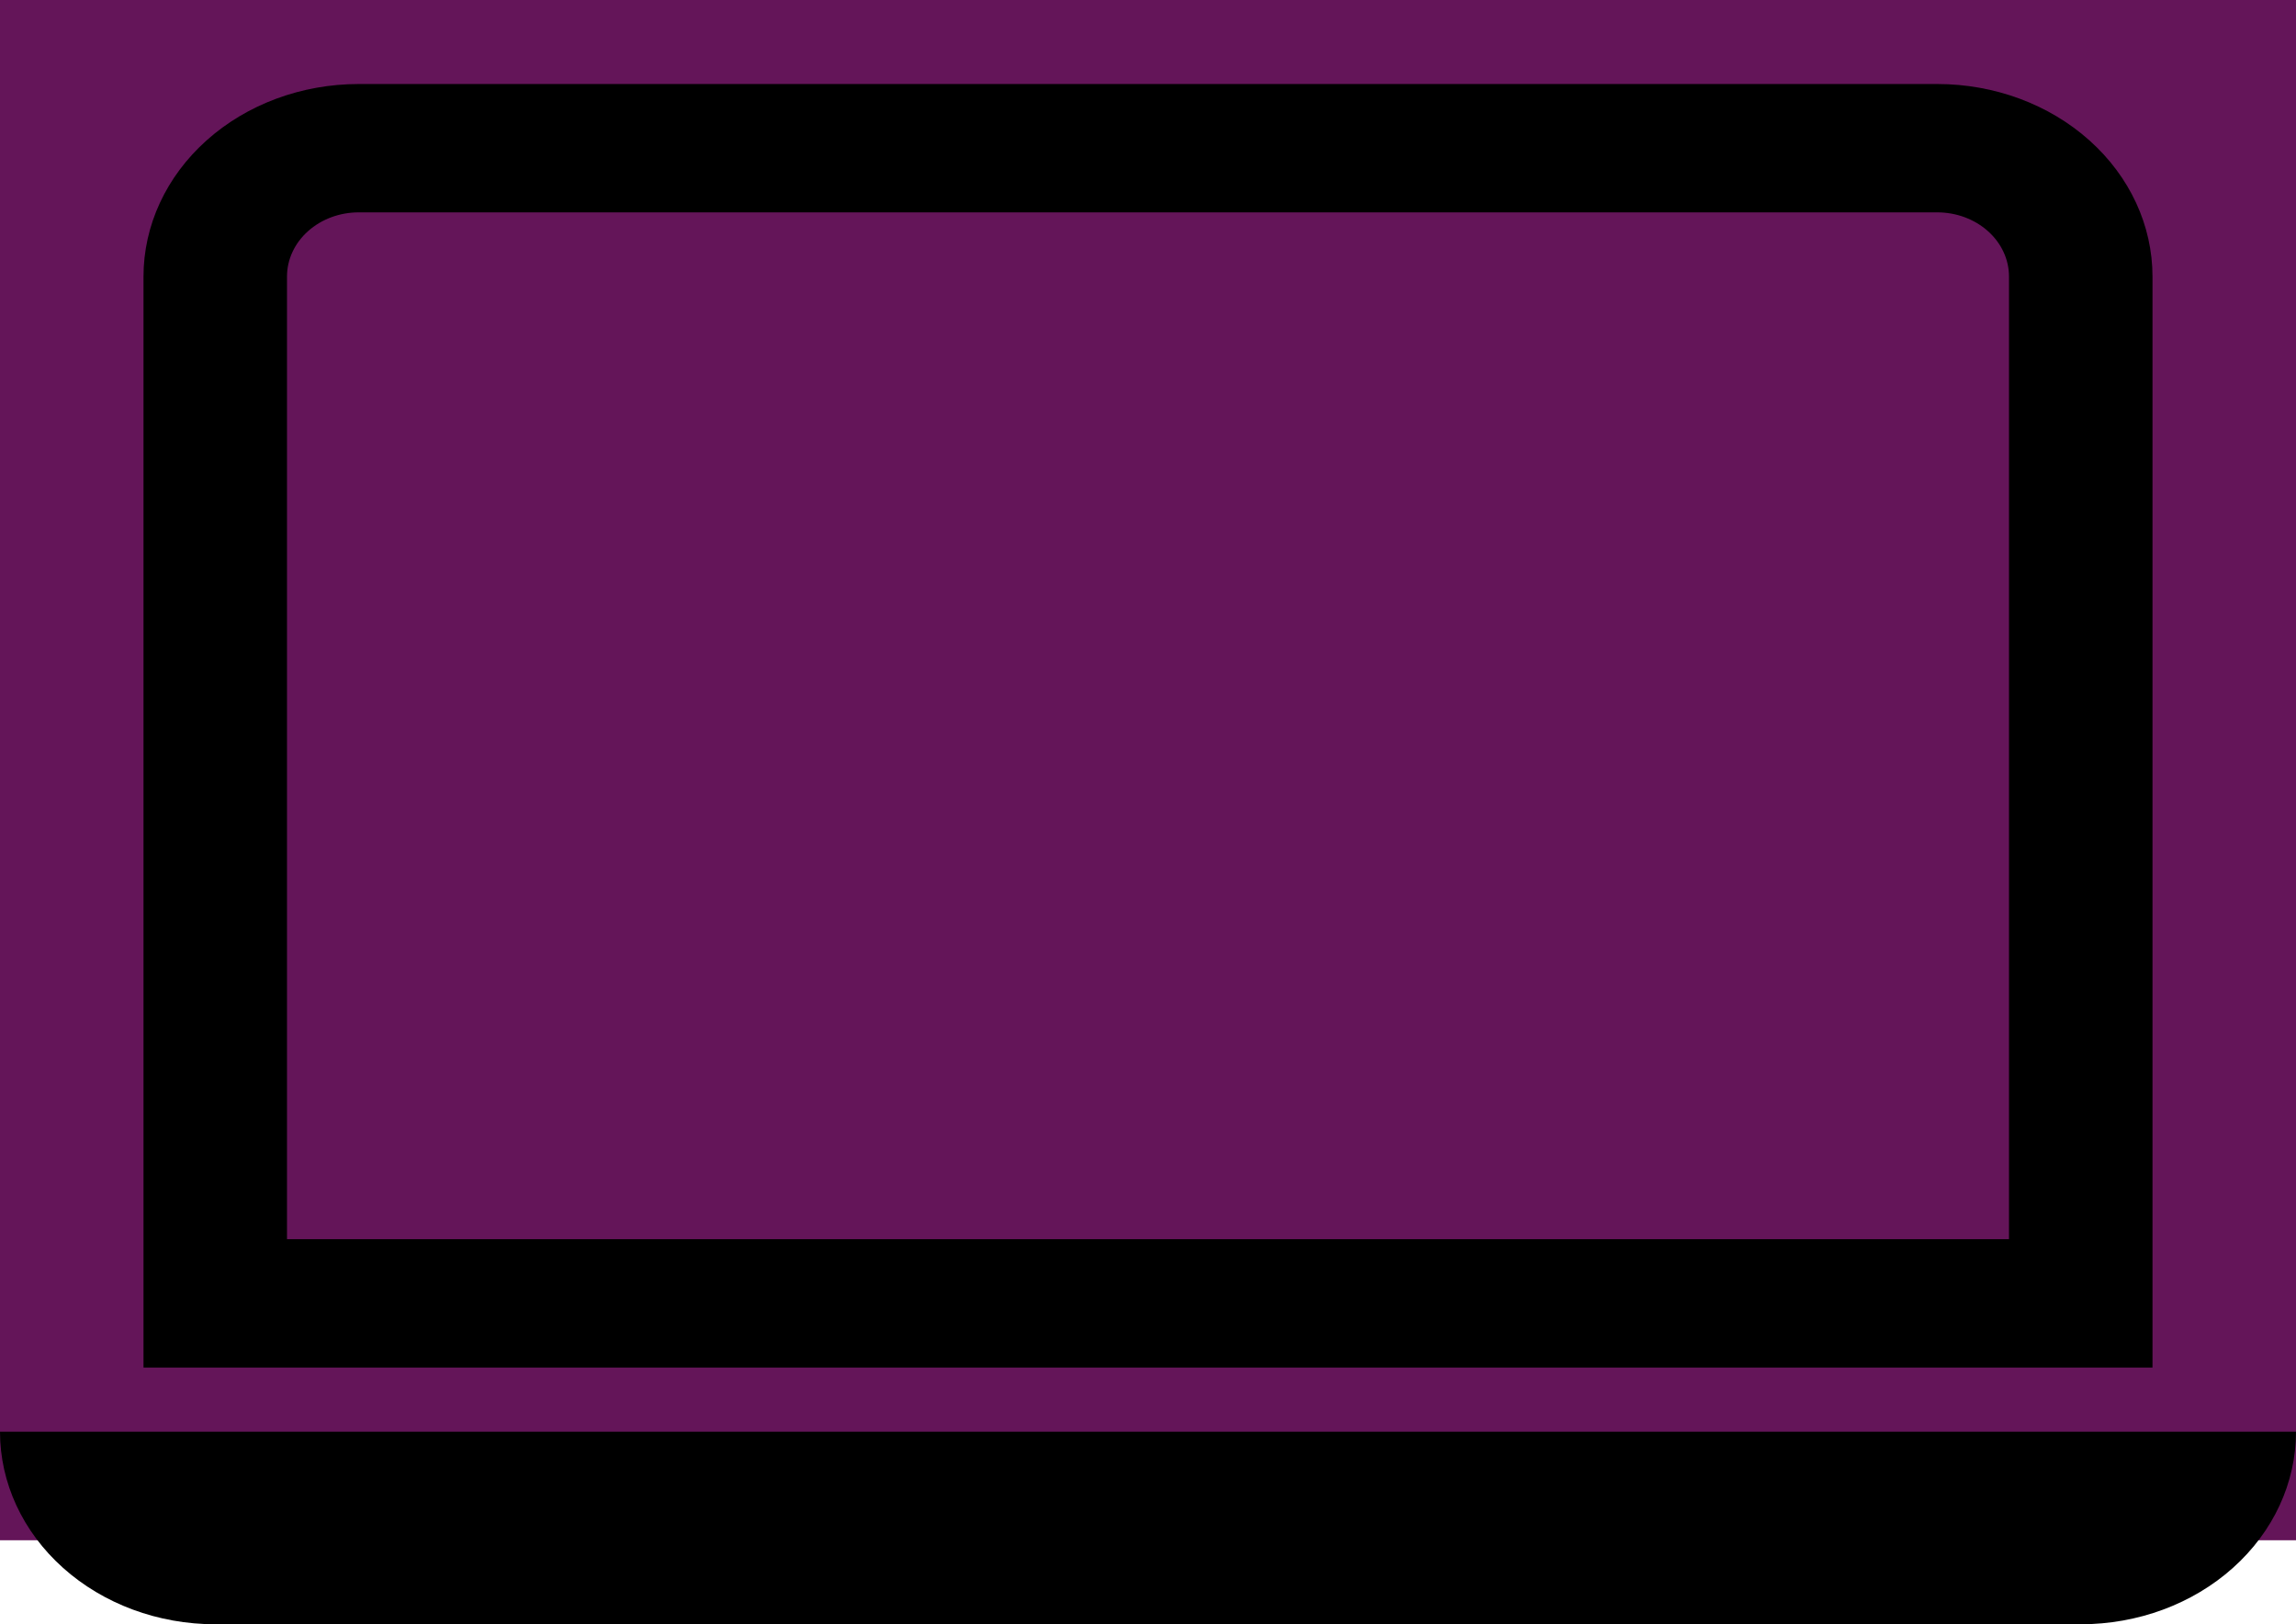 <svg width="82" height="58" viewBox="0 0 82 58" fill="none" xmlns="http://www.w3.org/2000/svg">
<rect width="82" height="55" fill="#641559"/>
<path d="M69.188 7.583C69.867 7.583 70.519 7.825 70.999 8.255C71.48 8.684 71.75 9.267 71.75 9.875V44.25H10.25V9.875C10.25 9.267 10.52 8.684 11.001 8.255C11.481 7.825 12.133 7.583 12.812 7.583H69.188ZM12.812 3C10.774 3 8.818 3.724 7.377 5.014C5.935 6.303 5.125 8.052 5.125 9.875V48.833H76.875V9.875C76.875 8.052 76.065 6.303 74.623 5.014C73.182 3.724 71.226 3 69.188 3H12.812ZM0 51.125H82C82 52.948 81.19 54.697 79.748 55.986C78.307 57.276 76.351 58 74.312 58H7.688C5.649 58 3.693 57.276 2.252 55.986C0.81 54.697 0 52.948 0 51.125Z" fill="black"/>
</svg>
